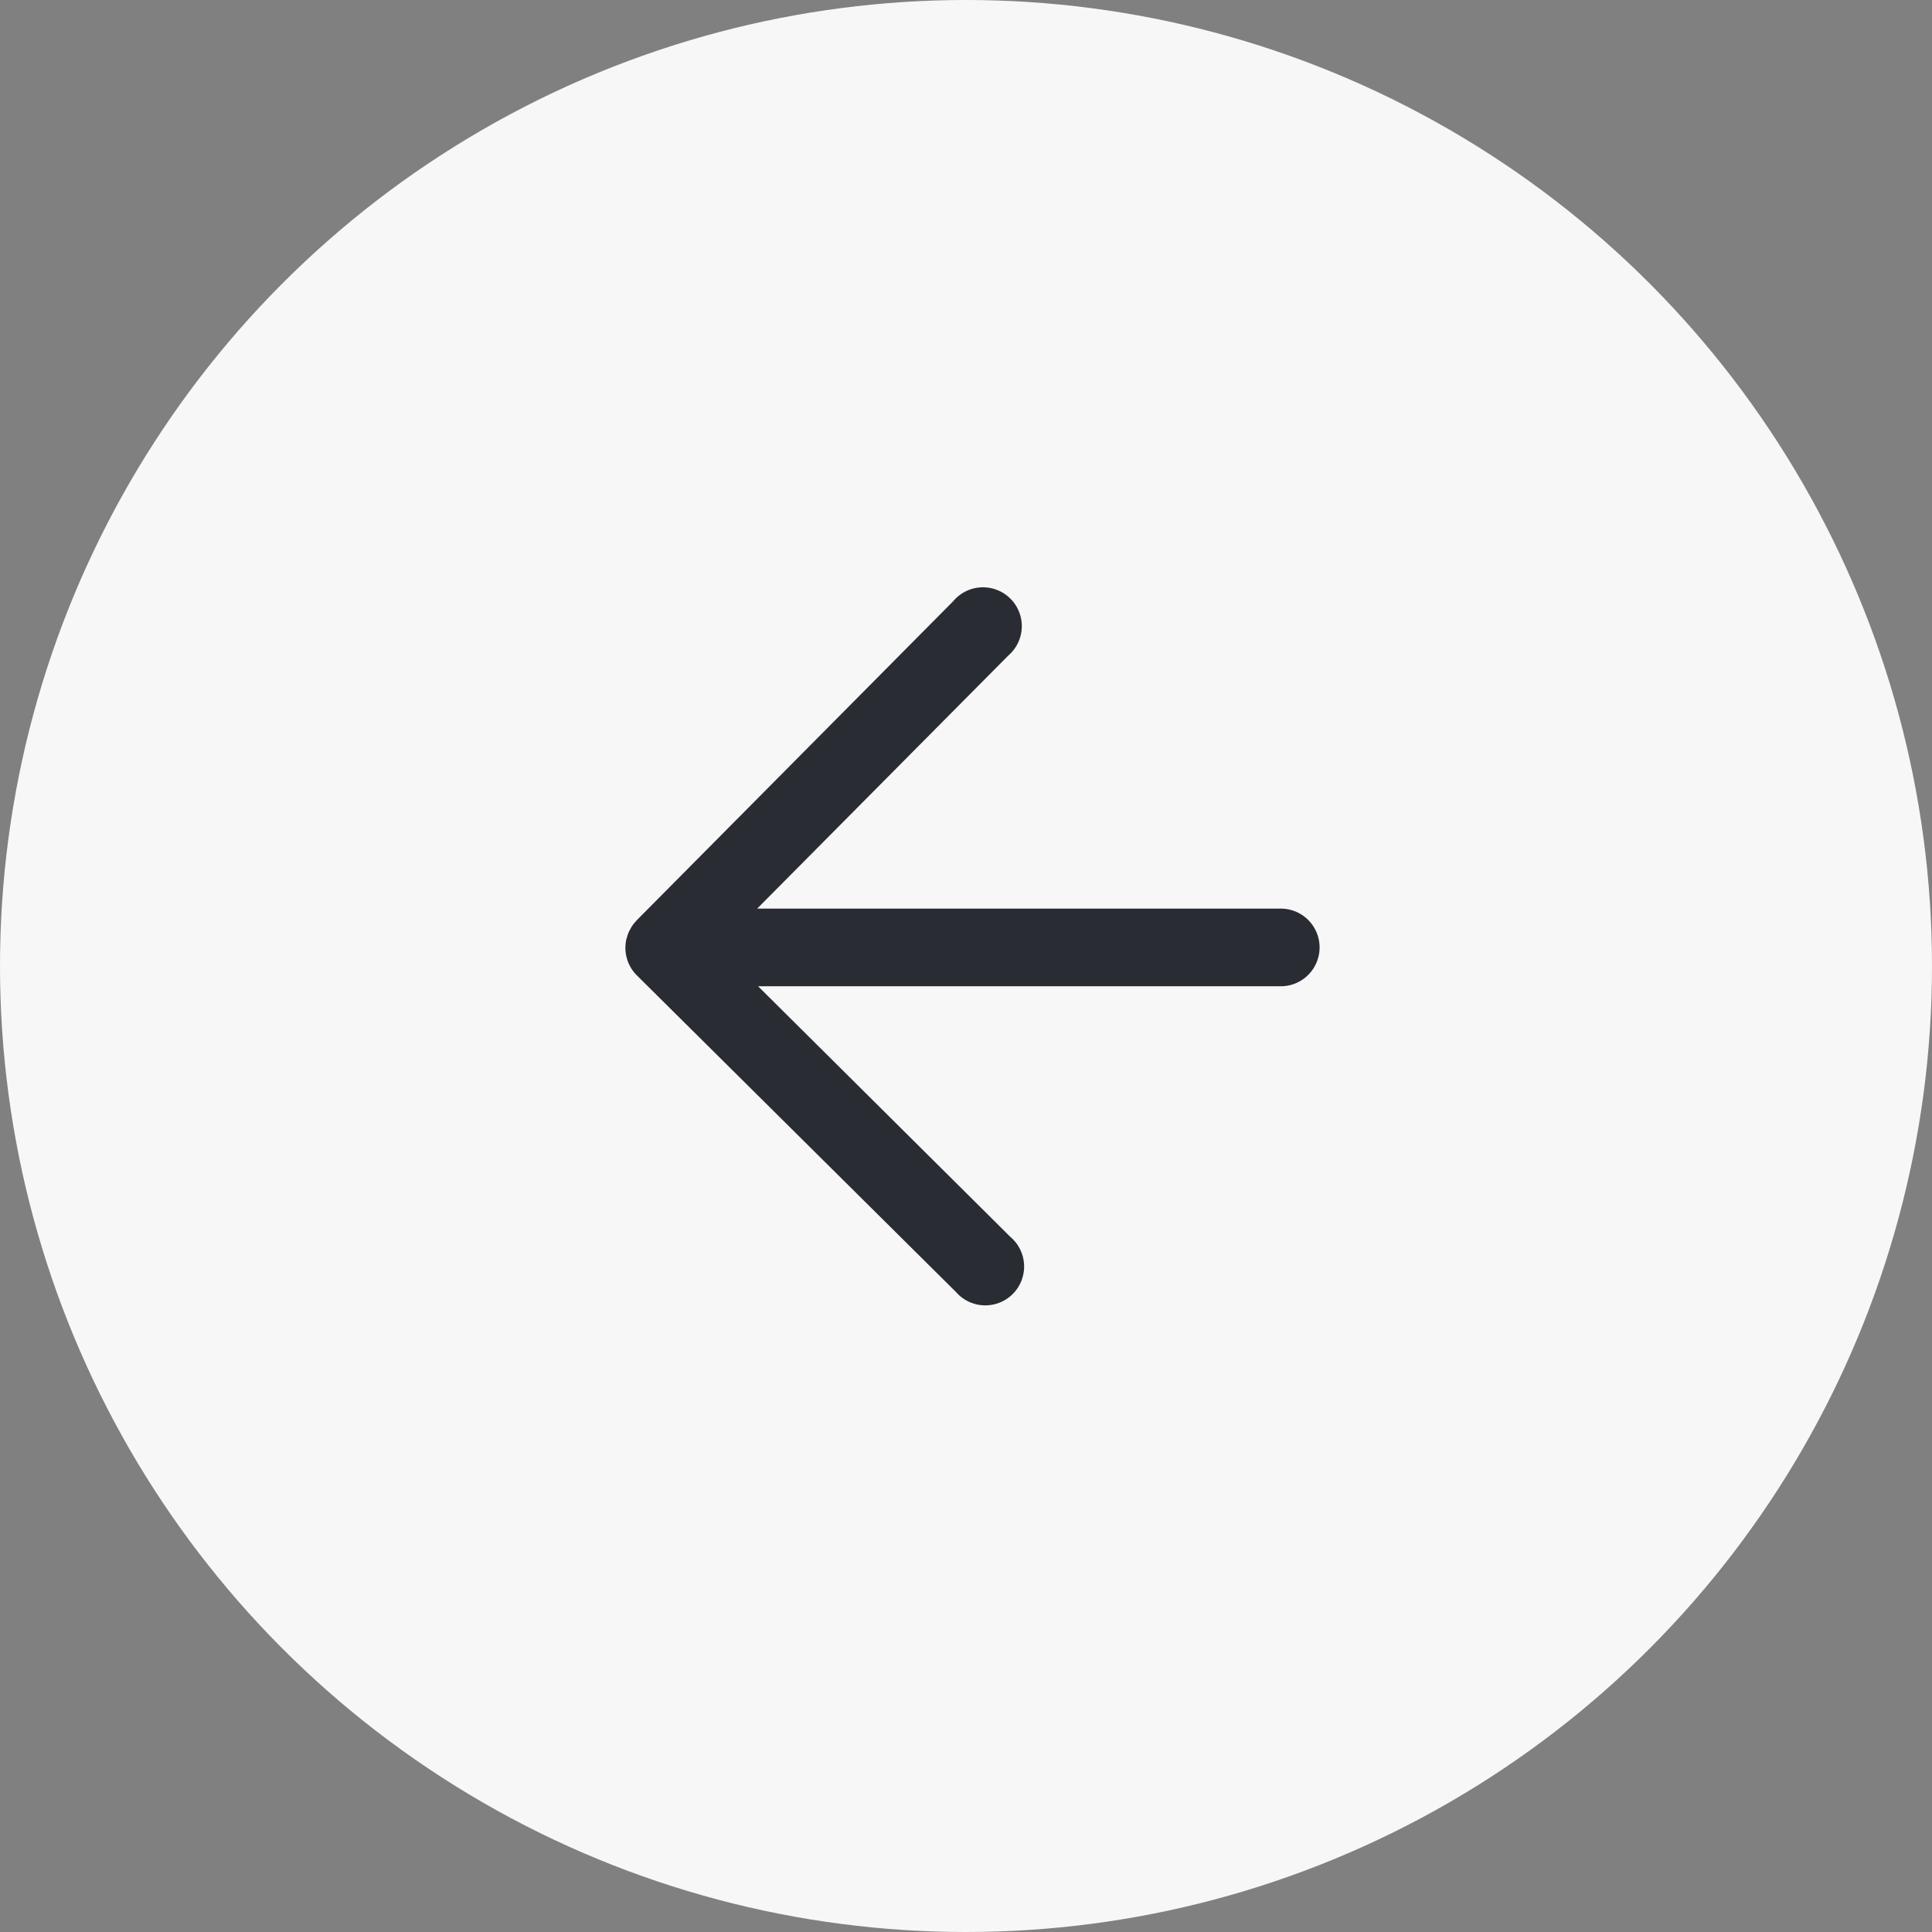 <svg xmlns="http://www.w3.org/2000/svg" viewBox="0 0 248.78 248.78"><rect x="0" y="0" width="248.78" height="248.78" fill="#808080" stroke="none"/><defs><style>.cls-1{fill:#f7f7f7;}.cls-2{fill:#2a2c34;}</style></defs><title>arrow_left_active</title><g id="Layer_2" data-name="Layer 2"><g id="Layer_1-2" data-name="Layer 1"><circle class="cls-1" cx="124.39" cy="124.39" r="124.39"/><path class="cls-2" d="M164.92,117H97.5l32.32-32.57a5,5,0,1,0-7.09-7L82,118.49v0h0l-.11.13a5.9,5.9,0,0,0-.5.62,5.05,5.05,0,0,0-.25.45,3.42,3.42,0,0,0-.4,1,2.29,2.29,0,0,0-.09.28A5,5,0,0,0,82,125.59h0l41.1,40.78a5,5,0,1,0,7-7.1L97.62,127h67.3a5,5,0,0,0,0-10Z"/></g></g></svg>